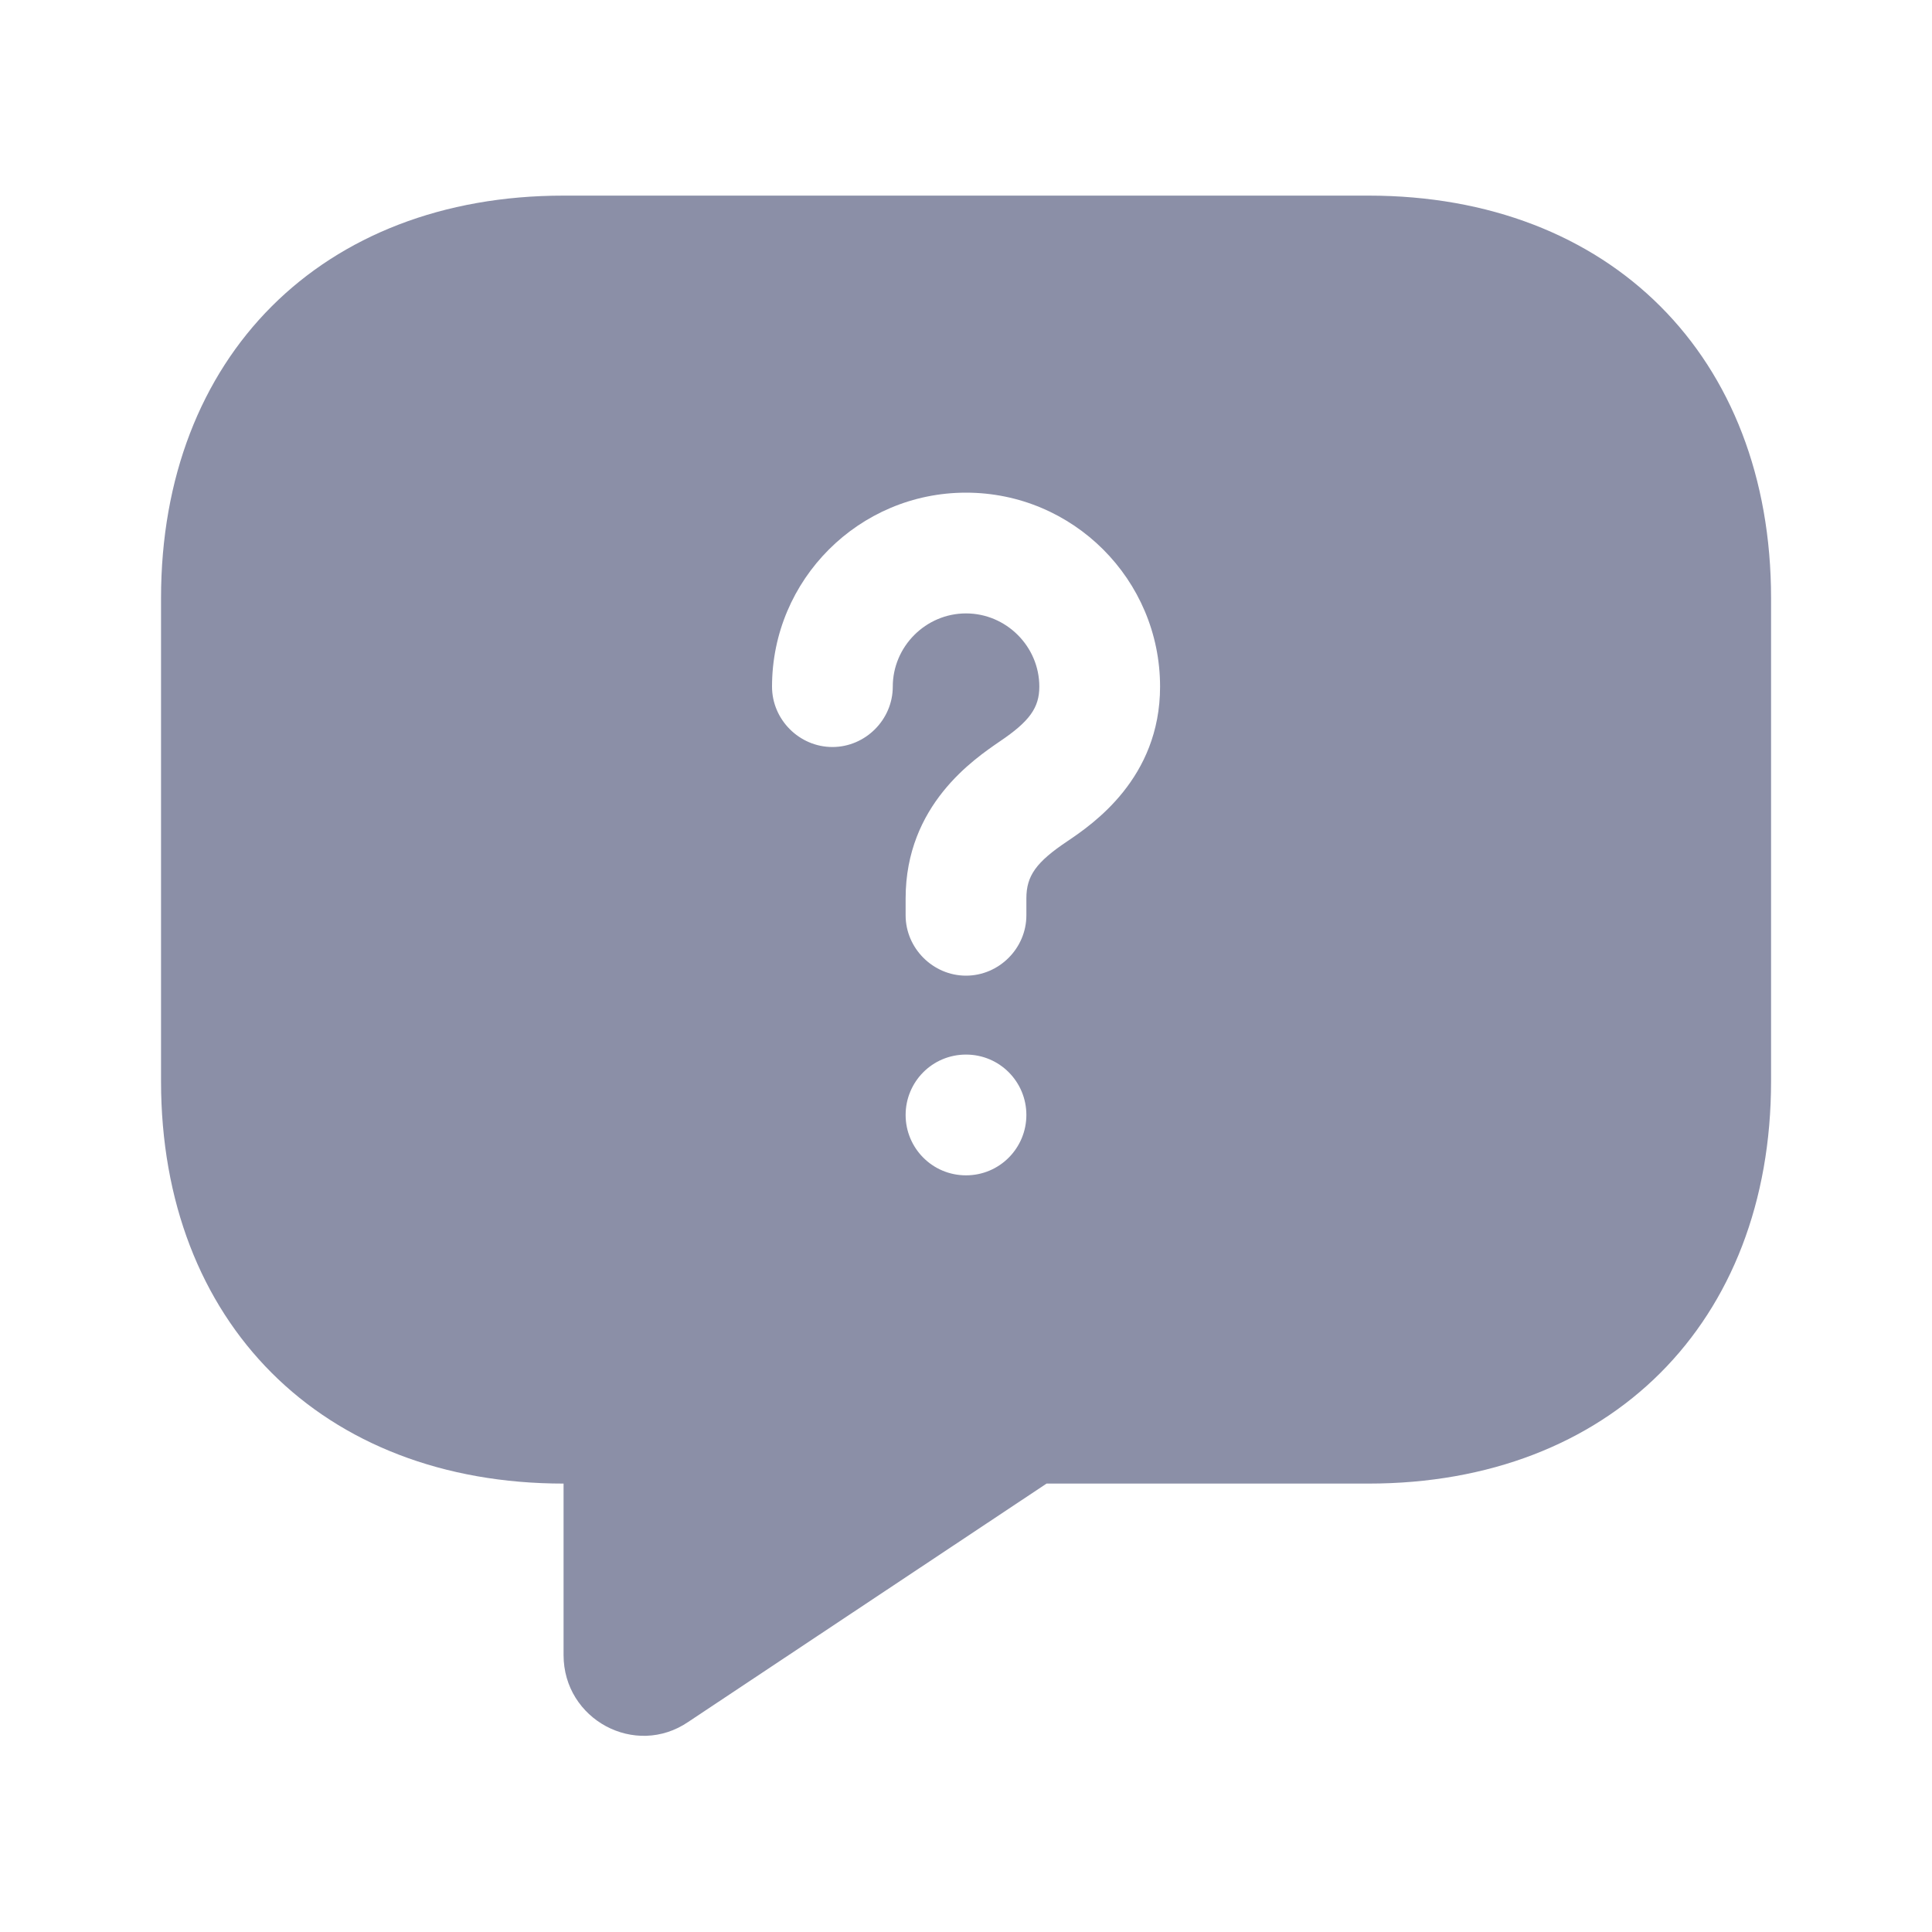 <svg width="20" height="20" viewBox="0 0 20 20" fill="none" xmlns="http://www.w3.org/2000/svg">
<path d="M14.167 2.025H5.834C3.334 2.025 1.667 3.692 1.667 6.192V11.192C1.667 13.692 3.334 15.358 5.834 15.358V17.133C5.834 17.8 6.575 18.2 7.125 17.825L10.834 15.358H14.167C16.667 15.358 18.334 13.692 18.334 11.192V6.192C18.334 3.692 16.667 2.025 14.167 2.025ZM10 12.167C9.65 12.167 9.375 11.883 9.375 11.542C9.375 11.2 9.65 10.917 10 10.917C10.35 10.917 10.625 11.2 10.625 11.542C10.625 11.883 10.35 12.167 10 12.167ZM11.05 8.708C10.725 8.925 10.625 9.067 10.625 9.3V9.475C10.625 9.817 10.342 10.1 10 10.1C9.659 10.1 9.375 9.817 9.375 9.475V9.3C9.375 8.333 10.084 7.858 10.35 7.675C10.659 7.467 10.759 7.325 10.759 7.108C10.759 6.692 10.417 6.35 10 6.35C9.584 6.35 9.242 6.692 9.242 7.108C9.242 7.45 8.959 7.733 8.617 7.733C8.275 7.733 7.992 7.45 7.992 7.108C7.992 6 8.892 5.1 10 5.1C11.109 5.1 12.009 6 12.009 7.108C12.009 8.058 11.309 8.533 11.05 8.708Z" fill="#8B8FA7"/>
</svg>
